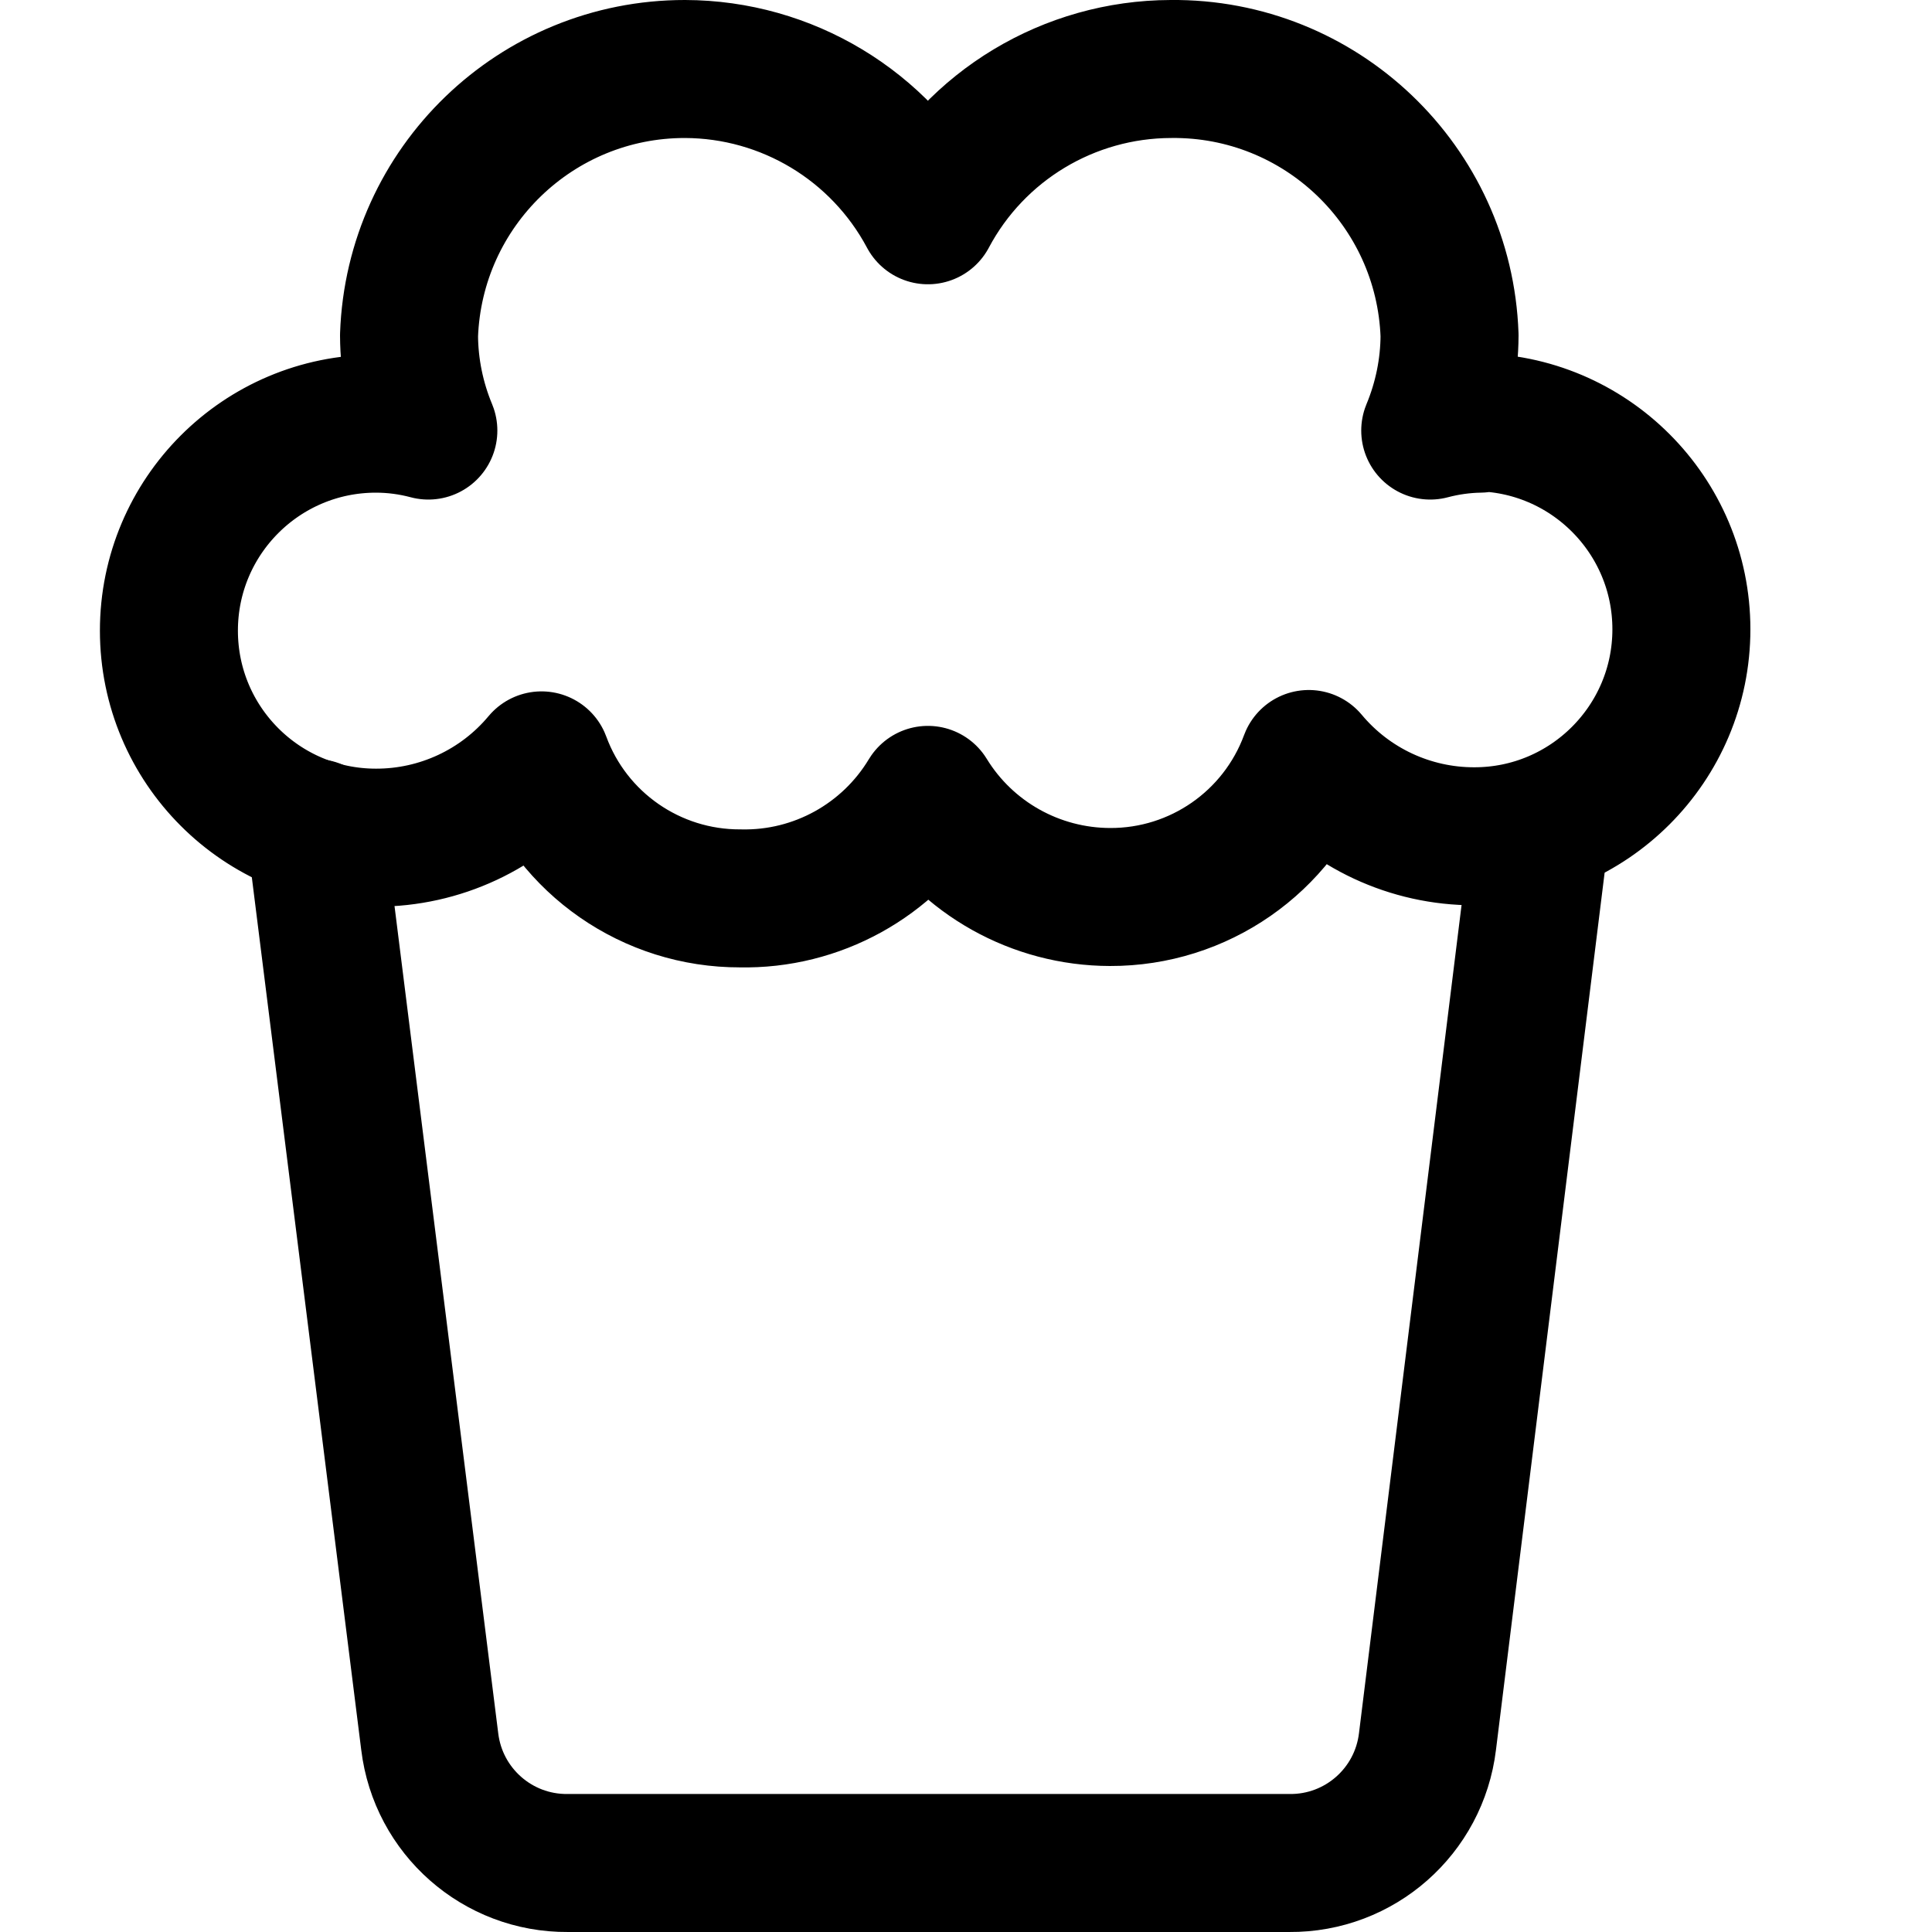 <svg xmlns="http://www.w3.org/2000/svg" width="14" height="14" viewBox="0 0 14 14"><g fill="none" fill-rule="evenodd" stroke-linecap="round" stroke-linejoin="round"><path stroke="currentColor" d="M2.284,6 L3.114,12.62 C3.175,13.125 3.605,13.504 4.114,13.5 L9.344,13.5 C9.853,13.504 10.283,13.125 10.344,12.62 L11.164,6"/><path stroke="currentColor" d="M10.724,3.07 C10.602,3.072 10.481,3.089 10.364,3.12 C10.455,2.901 10.503,2.667 10.504,2.43 C10.466,1.345 9.569,0.488 8.484,0.5 C7.747,0.502 7.07,0.909 6.724,1.56 C6.377,0.909 5.701,0.502 4.964,0.5 C3.886,0.499 3.002,1.353 2.964,2.43 C2.965,2.667 3.013,2.901 3.104,3.12 C2.98,3.087 2.852,3.07 2.724,3.07 C1.895,3.07 1.224,3.742 1.224,4.57 C1.224,5.398 1.895,6.07 2.724,6.07 C3.187,6.071 3.627,5.866 3.924,5.51 C4.146,6.113 4.722,6.512 5.364,6.51 C5.919,6.522 6.438,6.235 6.724,5.76 C7.005,6.219 7.505,6.499 8.044,6.5 C8.686,6.502 9.261,6.103 9.484,5.5 C9.781,5.856 10.221,6.061 10.684,6.06 C11.512,6.06 12.184,5.388 12.184,4.56 C12.184,3.732 11.512,3.06 10.684,3.06 L10.724,3.07 Z"/></g></svg>